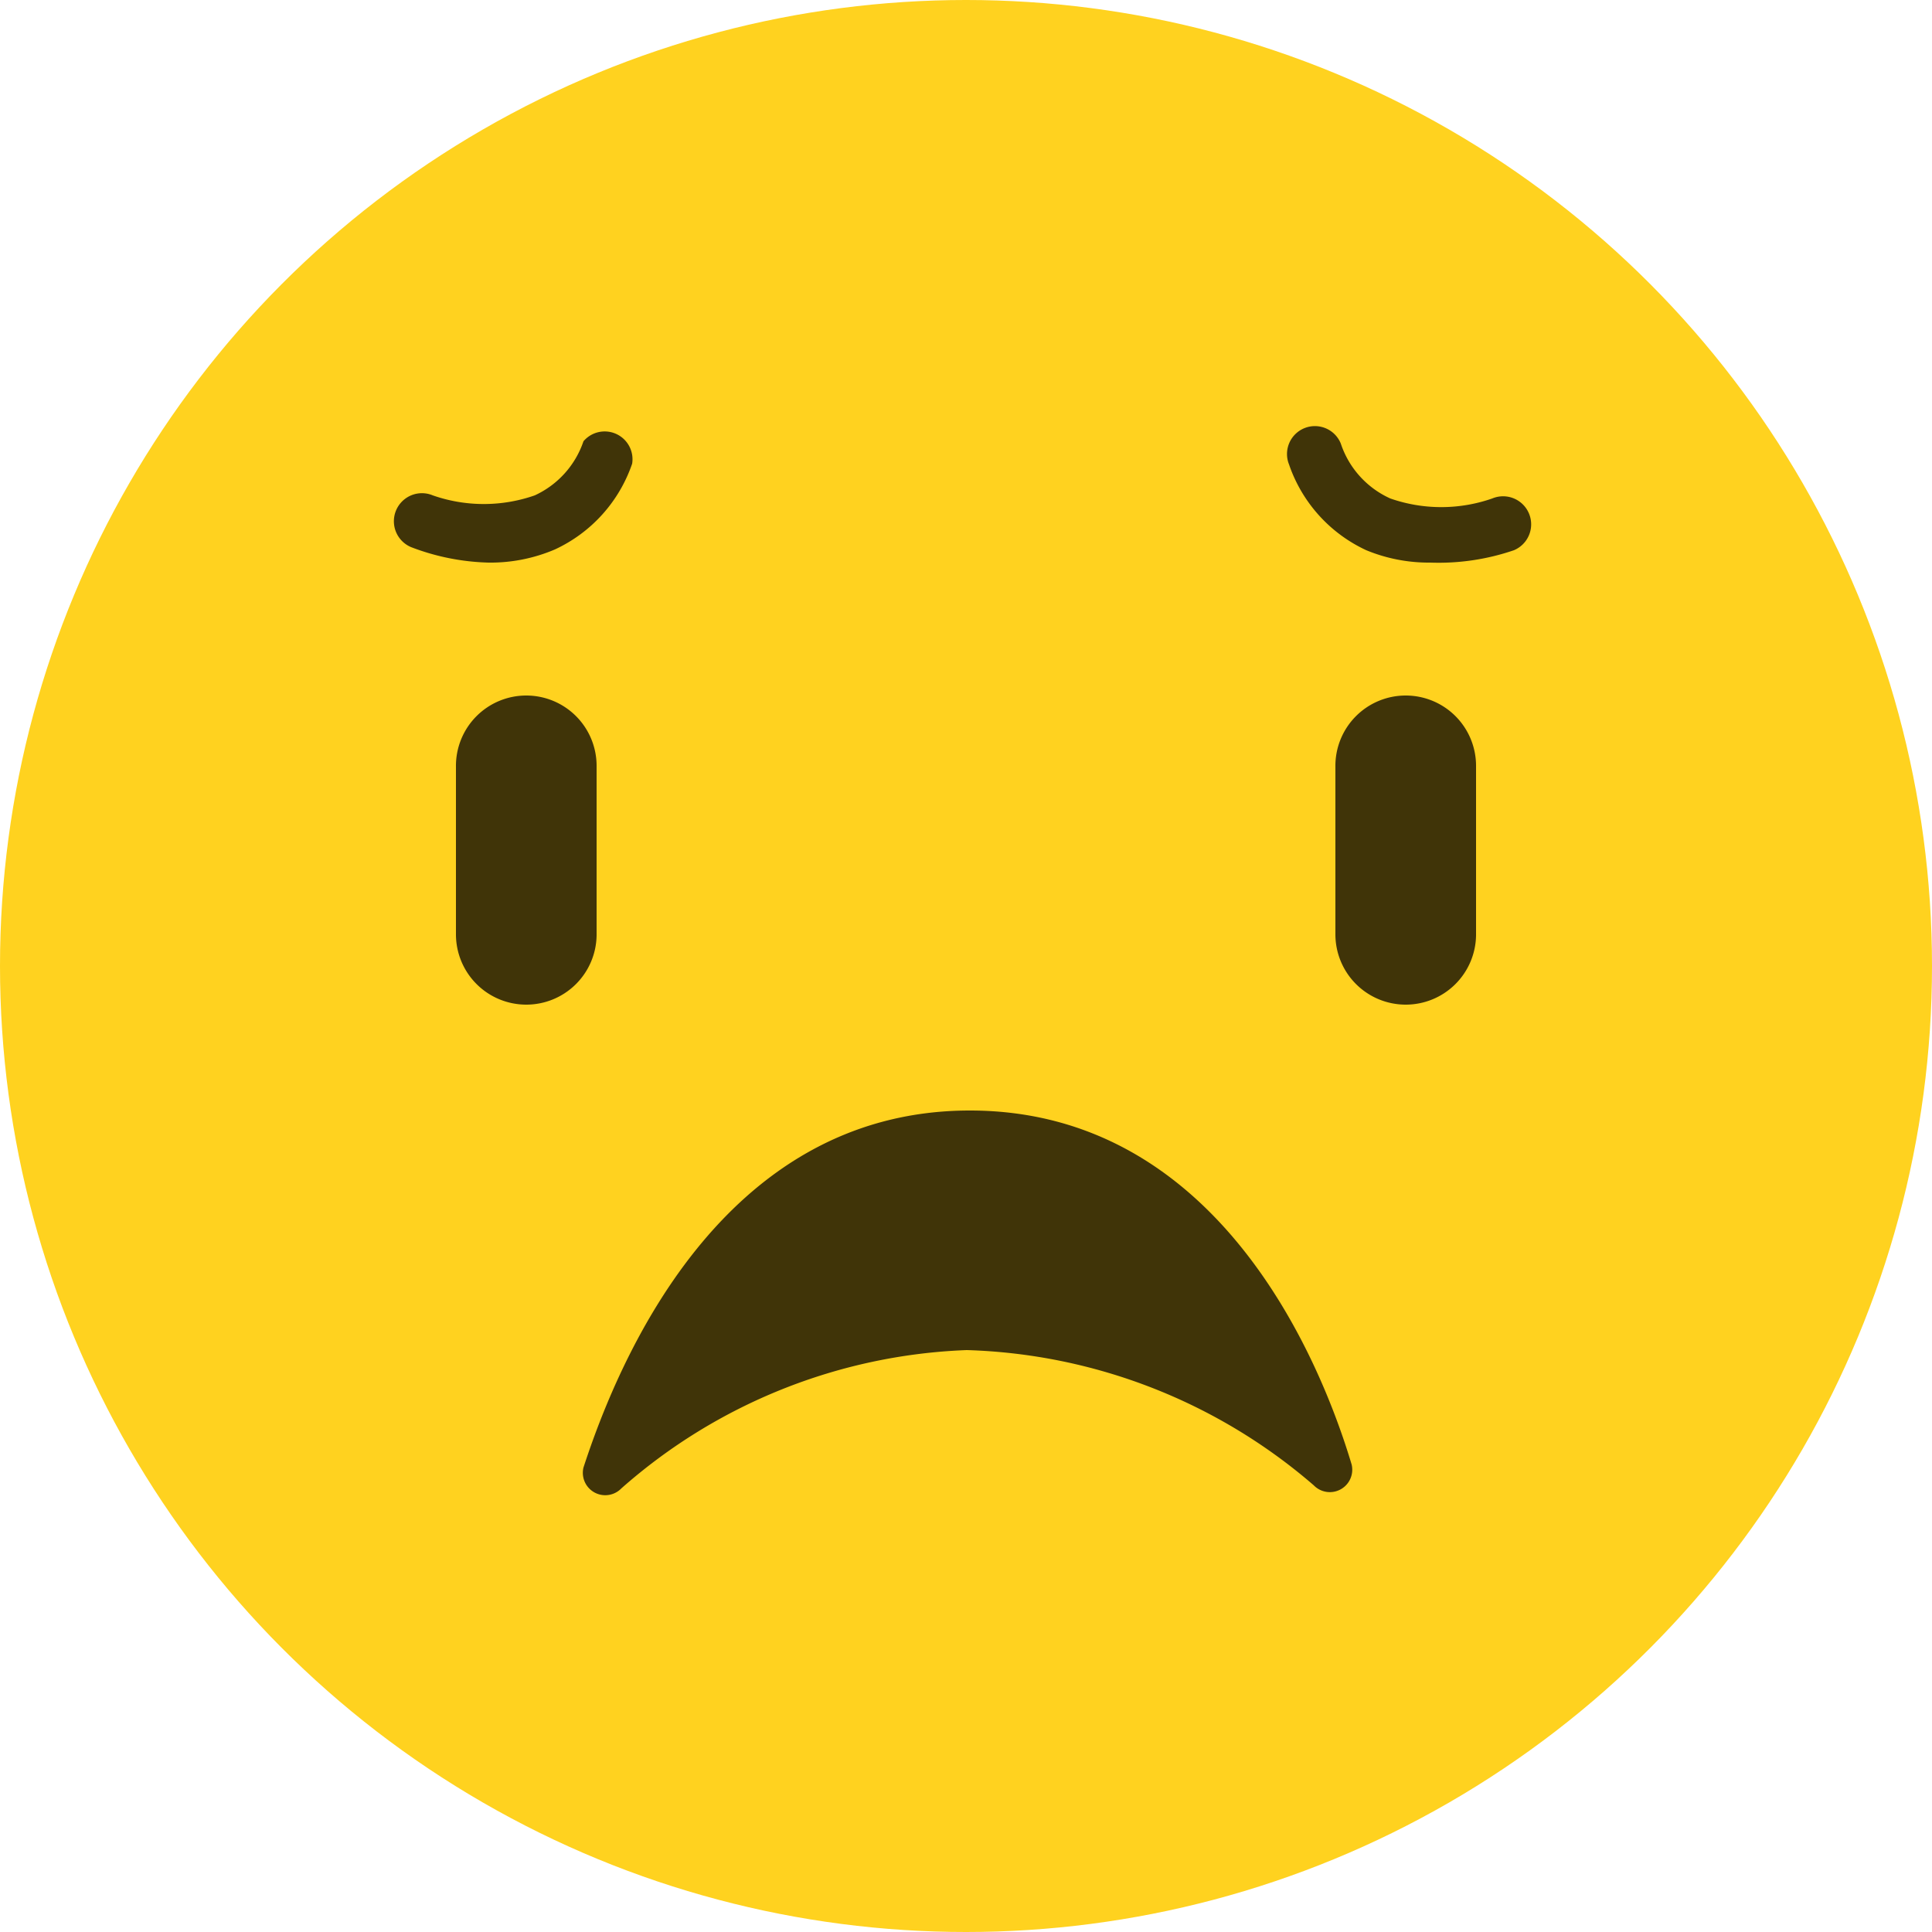 <svg id="Layer_1" data-name="Layer 1" xmlns="http://www.w3.org/2000/svg" viewBox="0 0 25 25"><title>Artboard 1</title><g id="_Group_" data-name="&lt;Group&gt;"><g id="_Group_2" data-name="&lt;Group&gt;"><g id="_Group_3" data-name="&lt;Group&gt;"><circle cx="12.5" cy="12.5" r="12.5" style="fill:#ffd21f"/></g></g><g id="_Group_4" data-name="&lt;Group&gt;"><g id="_Group_5" data-name="&lt;Group&gt;"><path d="M6.81,13h0a.91.91,0,0,1-.91-.91V9.92A.91.91,0,0,1,6.81,9h0a.91.91,0,0,1,.91.91V12.1A.91.91,0,0,1,6.81,13Z" style="fill:#403408"/></g><g id="_Group_6" data-name="&lt;Group&gt;"><path d="M18.19,13h0a.91.91,0,0,1-.91-.91V9.92A.91.91,0,0,1,18.19,9h0a.91.91,0,0,1,.91.91V12.1A.91.91,0,0,1,18.19,13Z" style="fill:#403408"/></g></g><g id="_Group_7" data-name="&lt;Group&gt;"><g id="_Group_8" data-name="&lt;Group&gt;"><path d="M6.32,7.28a3,3,0,0,1-1-.2.36.36,0,0,1,.28-.67,2,2,0,0,0,1.32,0,1.19,1.19,0,0,0,.63-.7A.36.36,0,0,1,8.18,6a1.9,1.9,0,0,1-1,1.11A2.12,2.12,0,0,1,6.32,7.28Z" style="fill:#403408"/></g></g><g id="_Group_9" data-name="&lt;Group&gt;"><g id="_Group_10" data-name="&lt;Group&gt;"><path d="M18.51,7.28a2.12,2.12,0,0,1-.83-.16,1.9,1.9,0,0,1-1-1.11.36.36,0,0,1,.67-.27,1.19,1.19,0,0,0,.64.71,2,2,0,0,0,1.32,0,.36.36,0,1,1,.28.67A3,3,0,0,1,18.51,7.28Z" style="fill:#403408"/></g></g><g id="_Group_11" data-name="&lt;Group&gt;"><g id="_Clip_Group_" data-name="&lt;Clip Group&gt;"><path d="M17,19.22a.29.29,0,0,0,.49-.27h0c-.39-1.3-1.7-4.58-4.94-4.58s-4.57,3.3-5,4.62h0a.29.29,0,0,0,.49.27,7.15,7.15,0,0,1,4.47-1.79A7.19,7.19,0,0,1,17,19.22Z" style="fill:#403408"/></g></g></g></svg>